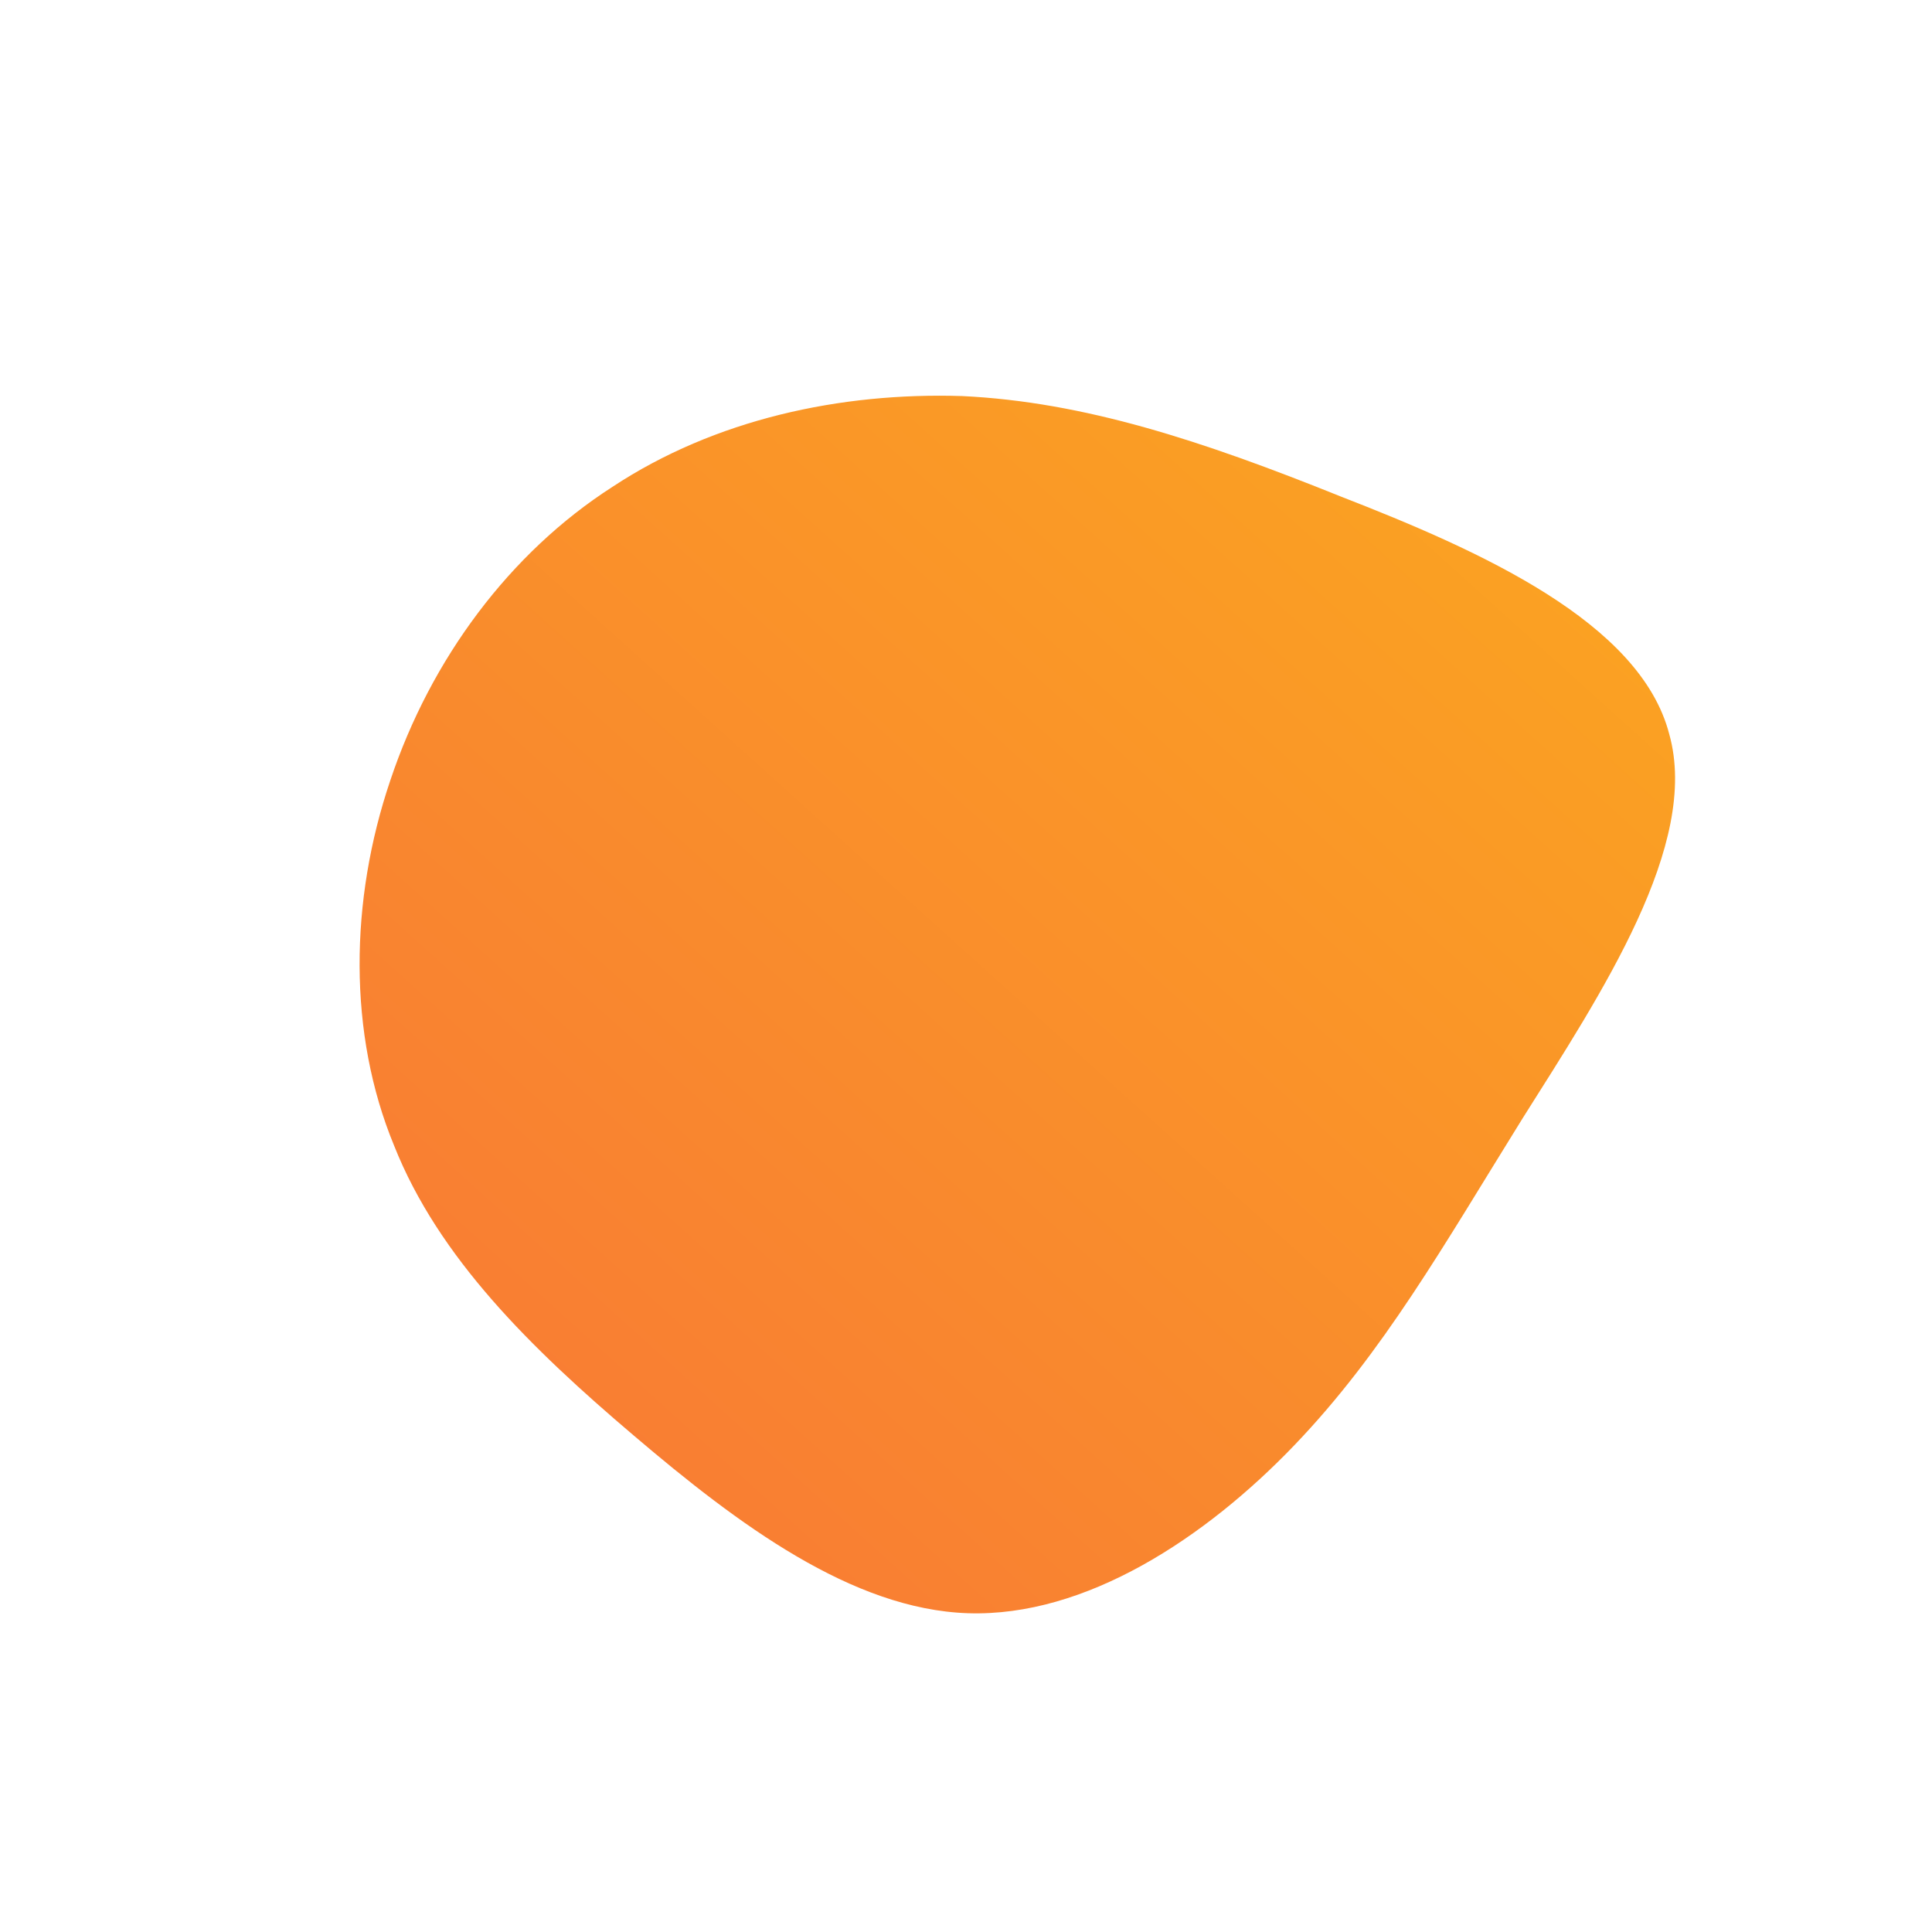 <!--?xml version="1.0" standalone="no"?-->
              <svg id="sw-js-blob-svg" viewBox="0 0 100 100" xmlns="http://www.w3.org/2000/svg" version="1.1">
                    <defs> 
                        <linearGradient id="sw-gradient" x1="0" x2="1" y1="1" y2="0">
                            <stop id="stop1" stop-color="rgba(248, 117, 55, 1)" offset="0%"></stop>
                            <stop id="stop2" stop-color="rgba(251, 168, 31, 1)" offset="100%"></stop>
                        </linearGradient>
                    </defs>
                <path fill="url(#sw-gradient)" d="M19.4,-24.3C26.6,-21.5,34.9,-17.8,36.4,-12C38,-6.3,32.9,1.4,28.8,7.9C24.7,14.5,21.6,20,17,24.8C12.4,29.6,6.2,33.7,0.1,33.5C-5.9,33.3,-11.8,28.9,-17.2,24.3C-22.5,19.8,-27.3,15.1,-29.6,9.3C-32,3.5,-31.9,-3.4,-29.8,-9.6C-27.7,-15.9,-23.6,-21.4,-18.3,-24.8C-13,-28.3,-6.5,-29.7,-0.2,-29.5C6.1,-29.2,12.2,-27.2,19.4,-24.3Z" width="100%" height="100%" transform="translate(50 50)" stroke-width="0" style="transition: all 0.3s ease 0s;" stroke="url(#sw-gradient)"></path>
              </svg>